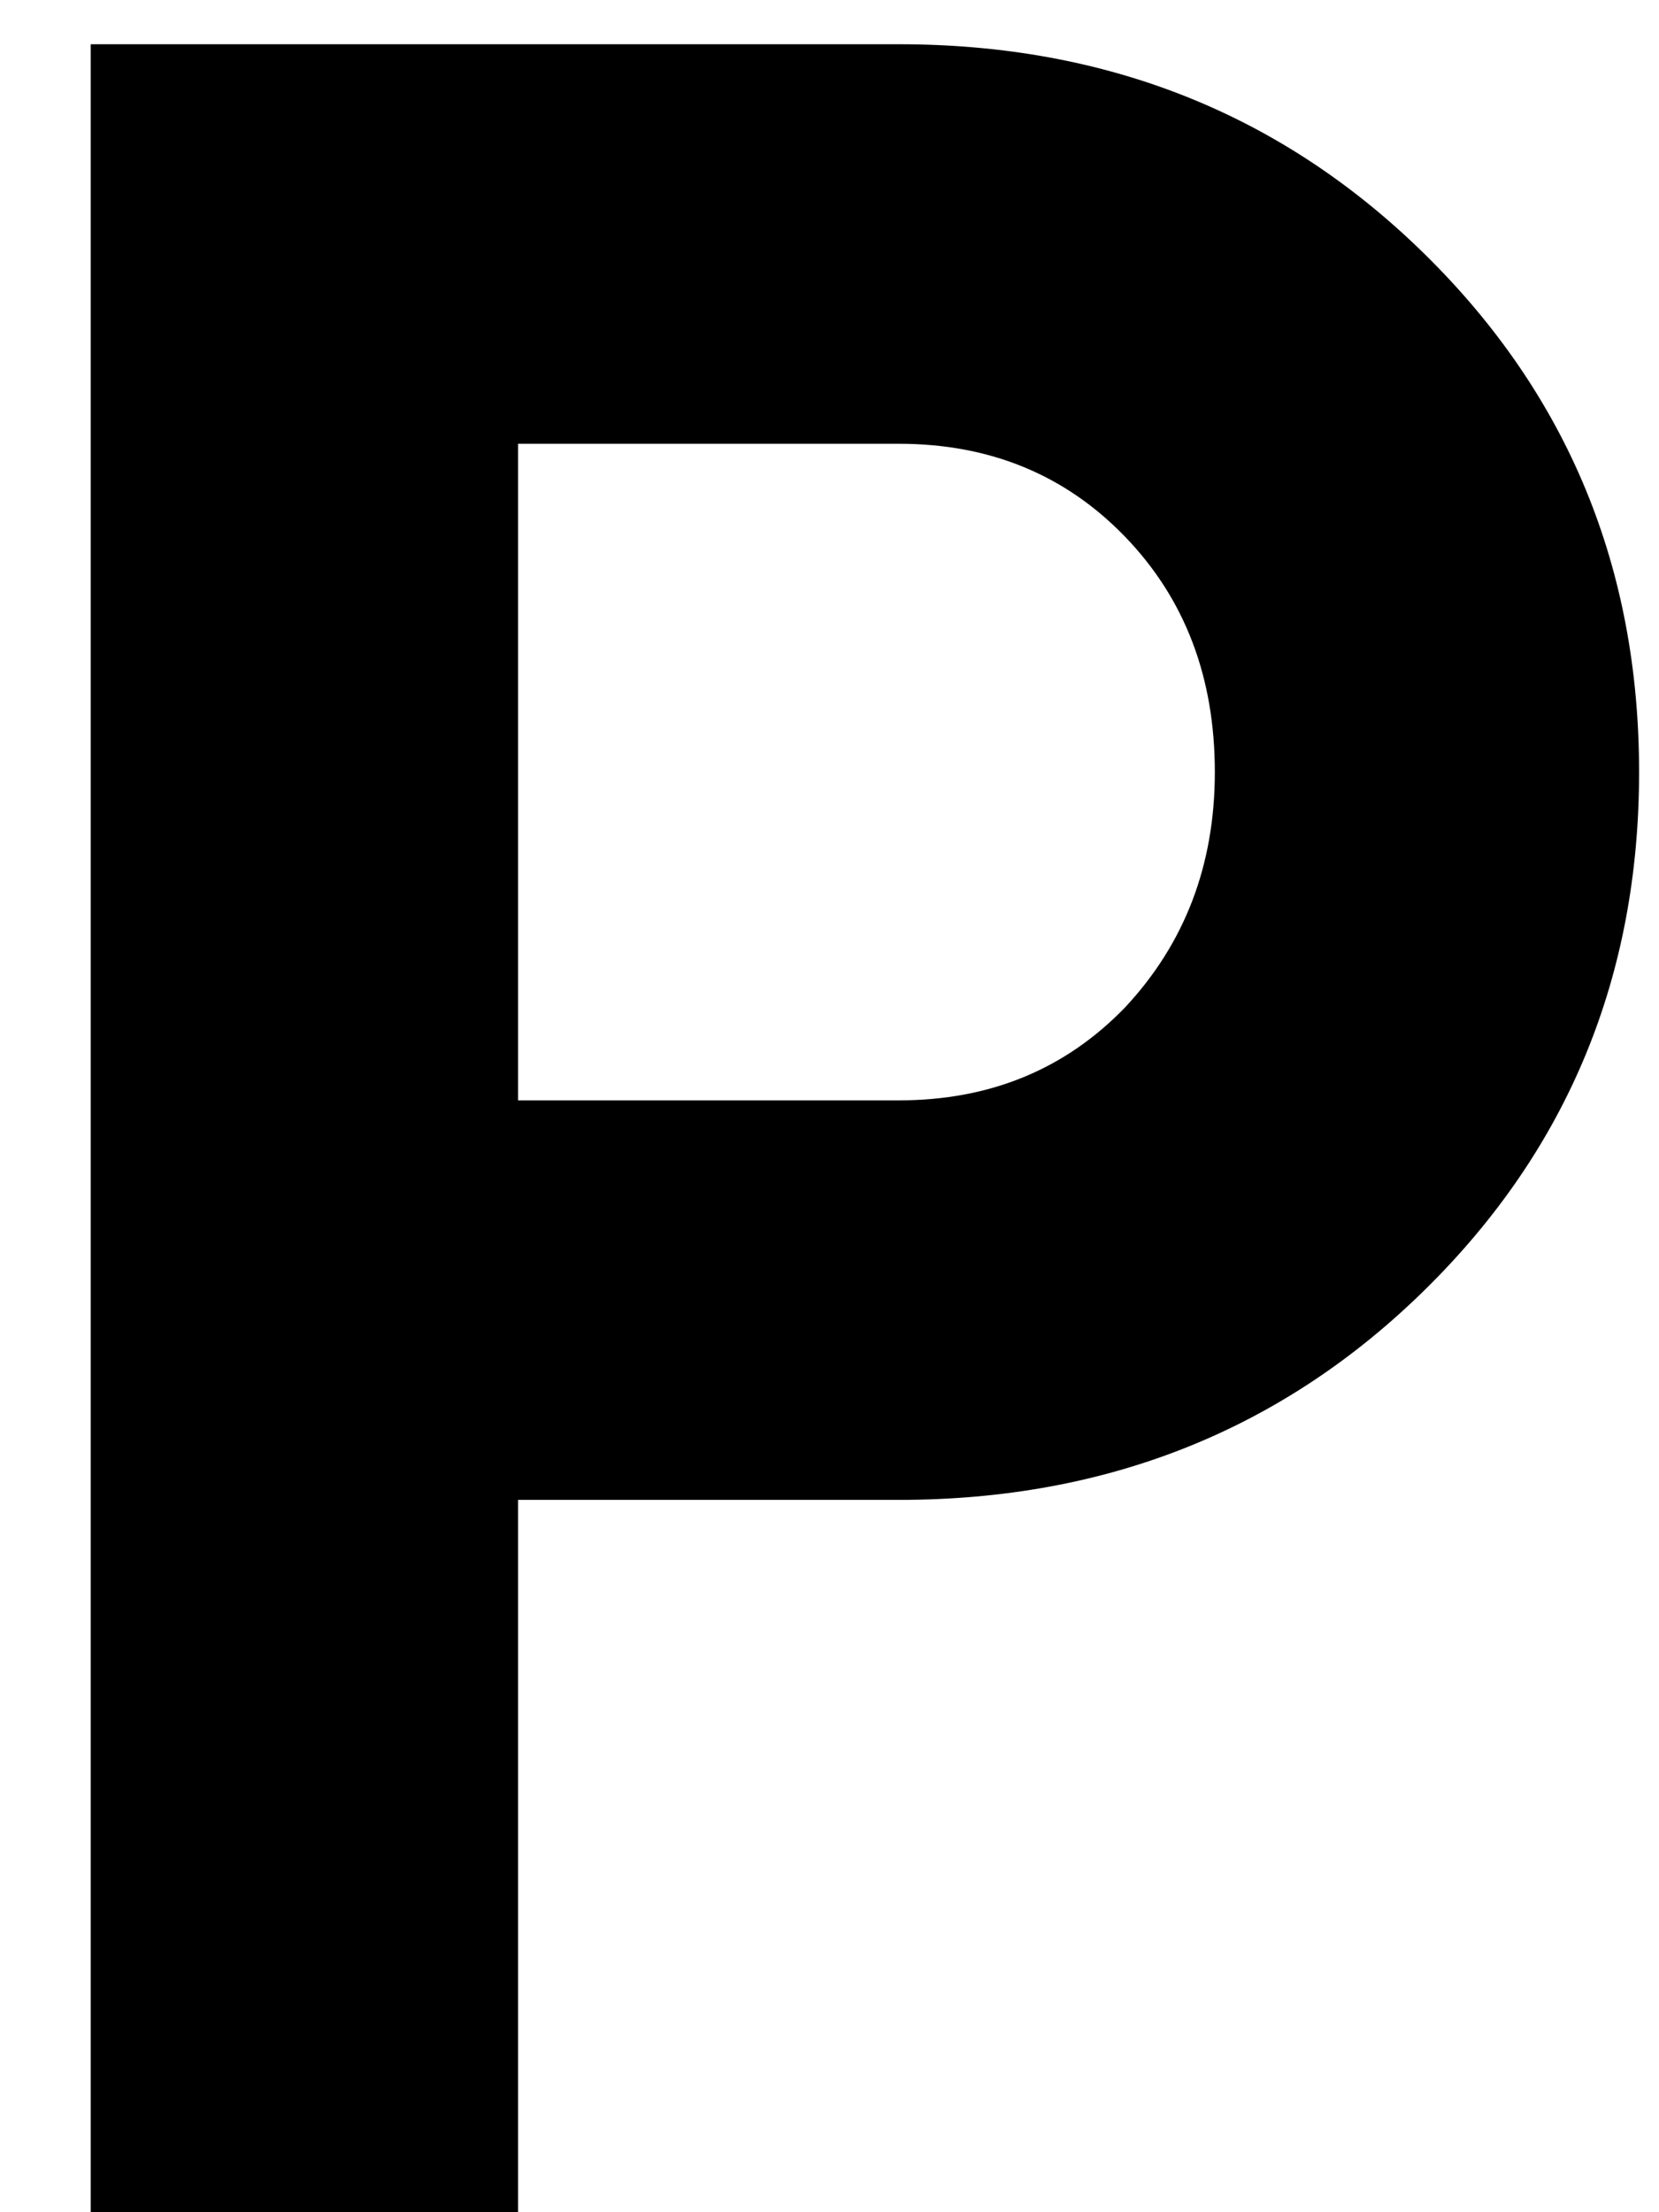 <svg width="15" height="20" viewBox="0 0 15 20" fill="none" xmlns="http://www.w3.org/2000/svg">
<path d="M8.128 0.4C10.013 0.4 11.6 1.035 12.888 2.304C14.176 3.573 14.82 5.132 14.82 6.98C14.82 8.828 14.176 10.387 12.888 11.656C11.6 12.925 10.013 13.56 8.128 13.56H4.684V20H0.82V0.4H8.128ZM8.128 9.948C8.949 9.948 9.631 9.668 10.172 9.108C10.713 8.529 10.984 7.82 10.984 6.98C10.984 6.121 10.713 5.412 10.172 4.852C9.631 4.292 8.949 4.012 8.128 4.012H4.684V9.948H8.128Z" fill="black"/>
</svg>
